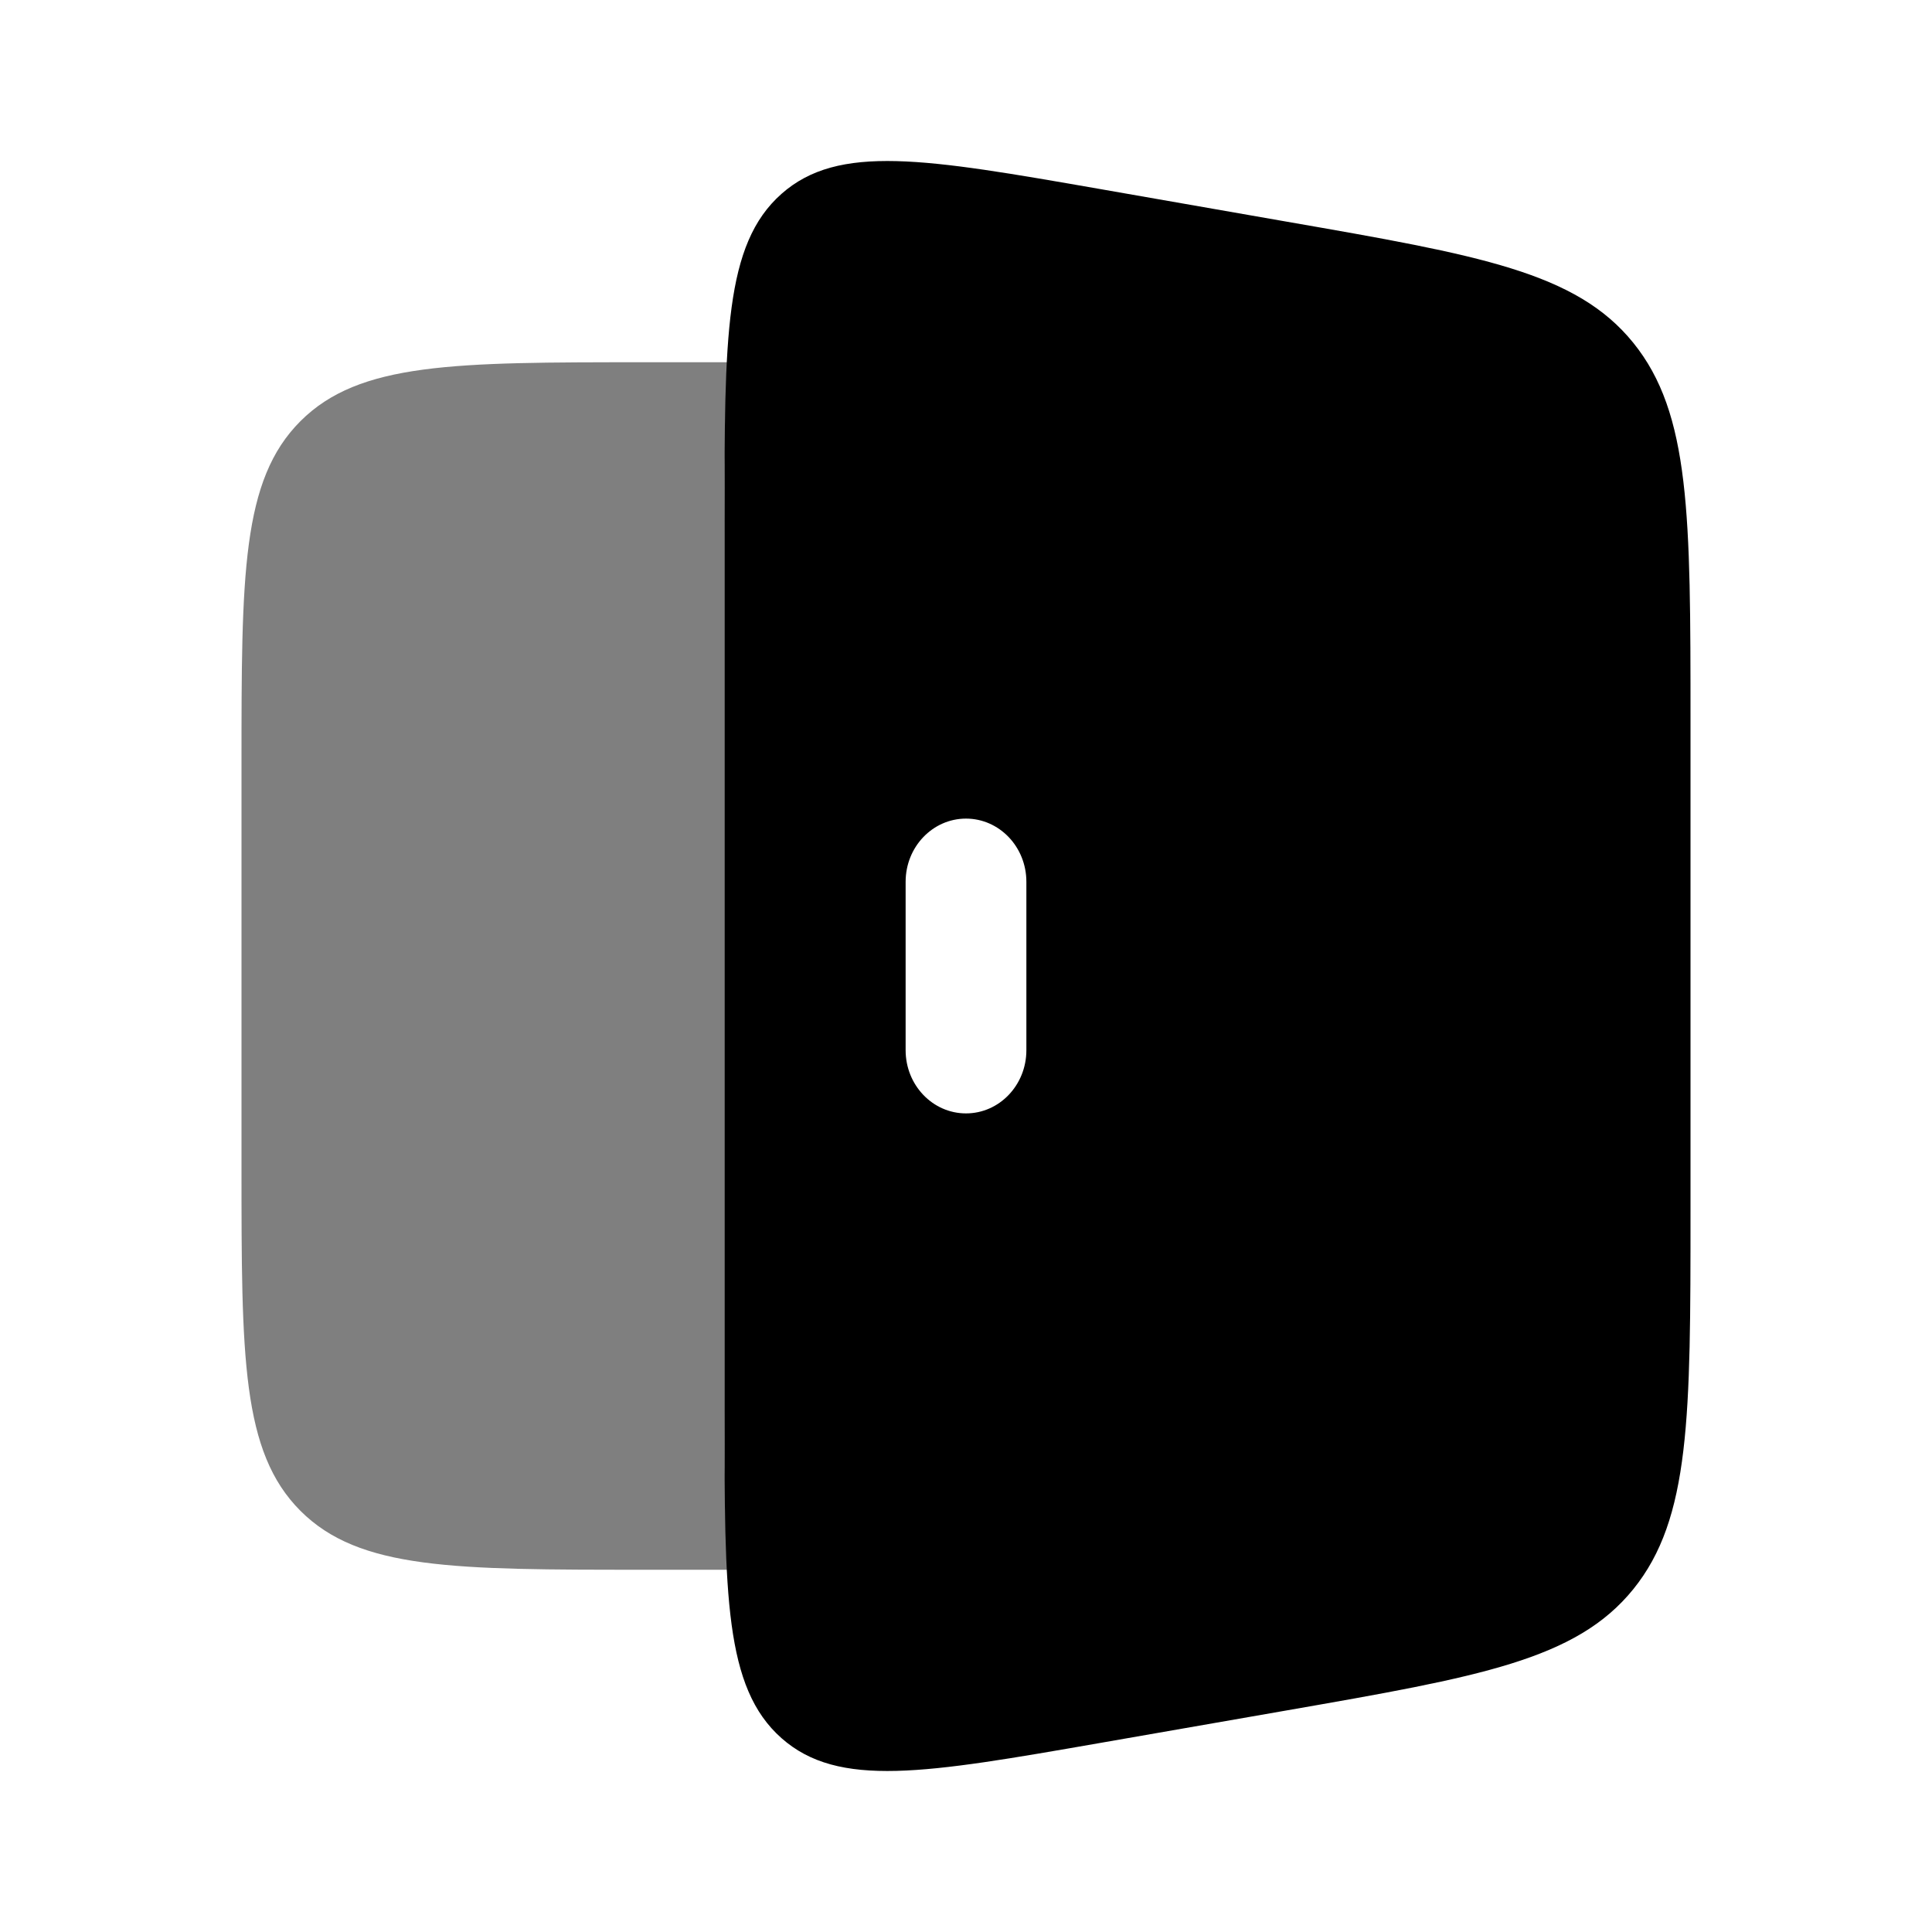 <svg width="24" height="24" viewBox="0 0 24 24" fill="none" xmlns="http://www.w3.org/2000/svg">
<path opacity="0.5" d="M9.052 4.5C9 5.078 9 5.804 9 6.722V17.278C9 18.196 9 18.922 9.052 19.5H8C5.643 19.5 4.464 19.5 3.732 18.768C3 18.035 3 16.857 3 14.5V9.5C3 7.143 3 5.964 3.732 5.232C4.464 4.5 5.643 4.5 8 4.5H9.052Z" fill="black"/>
<path fill-rule="evenodd" clip-rule="evenodd" d="M9.707 2.409C9 3.036 9 4.183 9 6.476V17.524C9 19.817 9 20.964 9.707 21.591C10.415 22.218 11.495 22.03 13.658 21.653L15.986 21.247C18.381 20.829 19.578 20.62 20.289 19.742C21 18.863 21 17.593 21 15.053V8.947C21 6.407 21 5.137 20.289 4.258C19.578 3.38 18.381 3.171 15.986 2.754L13.658 2.347C11.495 1.97 10.415 1.782 9.707 2.409ZM12.75 10.954C12.75 10.52 12.414 10.169 12 10.169C11.586 10.169 11.25 10.52 11.25 10.954V13.046C11.25 13.48 11.586 13.831 12 13.831C12.414 13.831 12.75 13.48 12.75 13.046V10.954Z" fill="black"/>
</svg>
